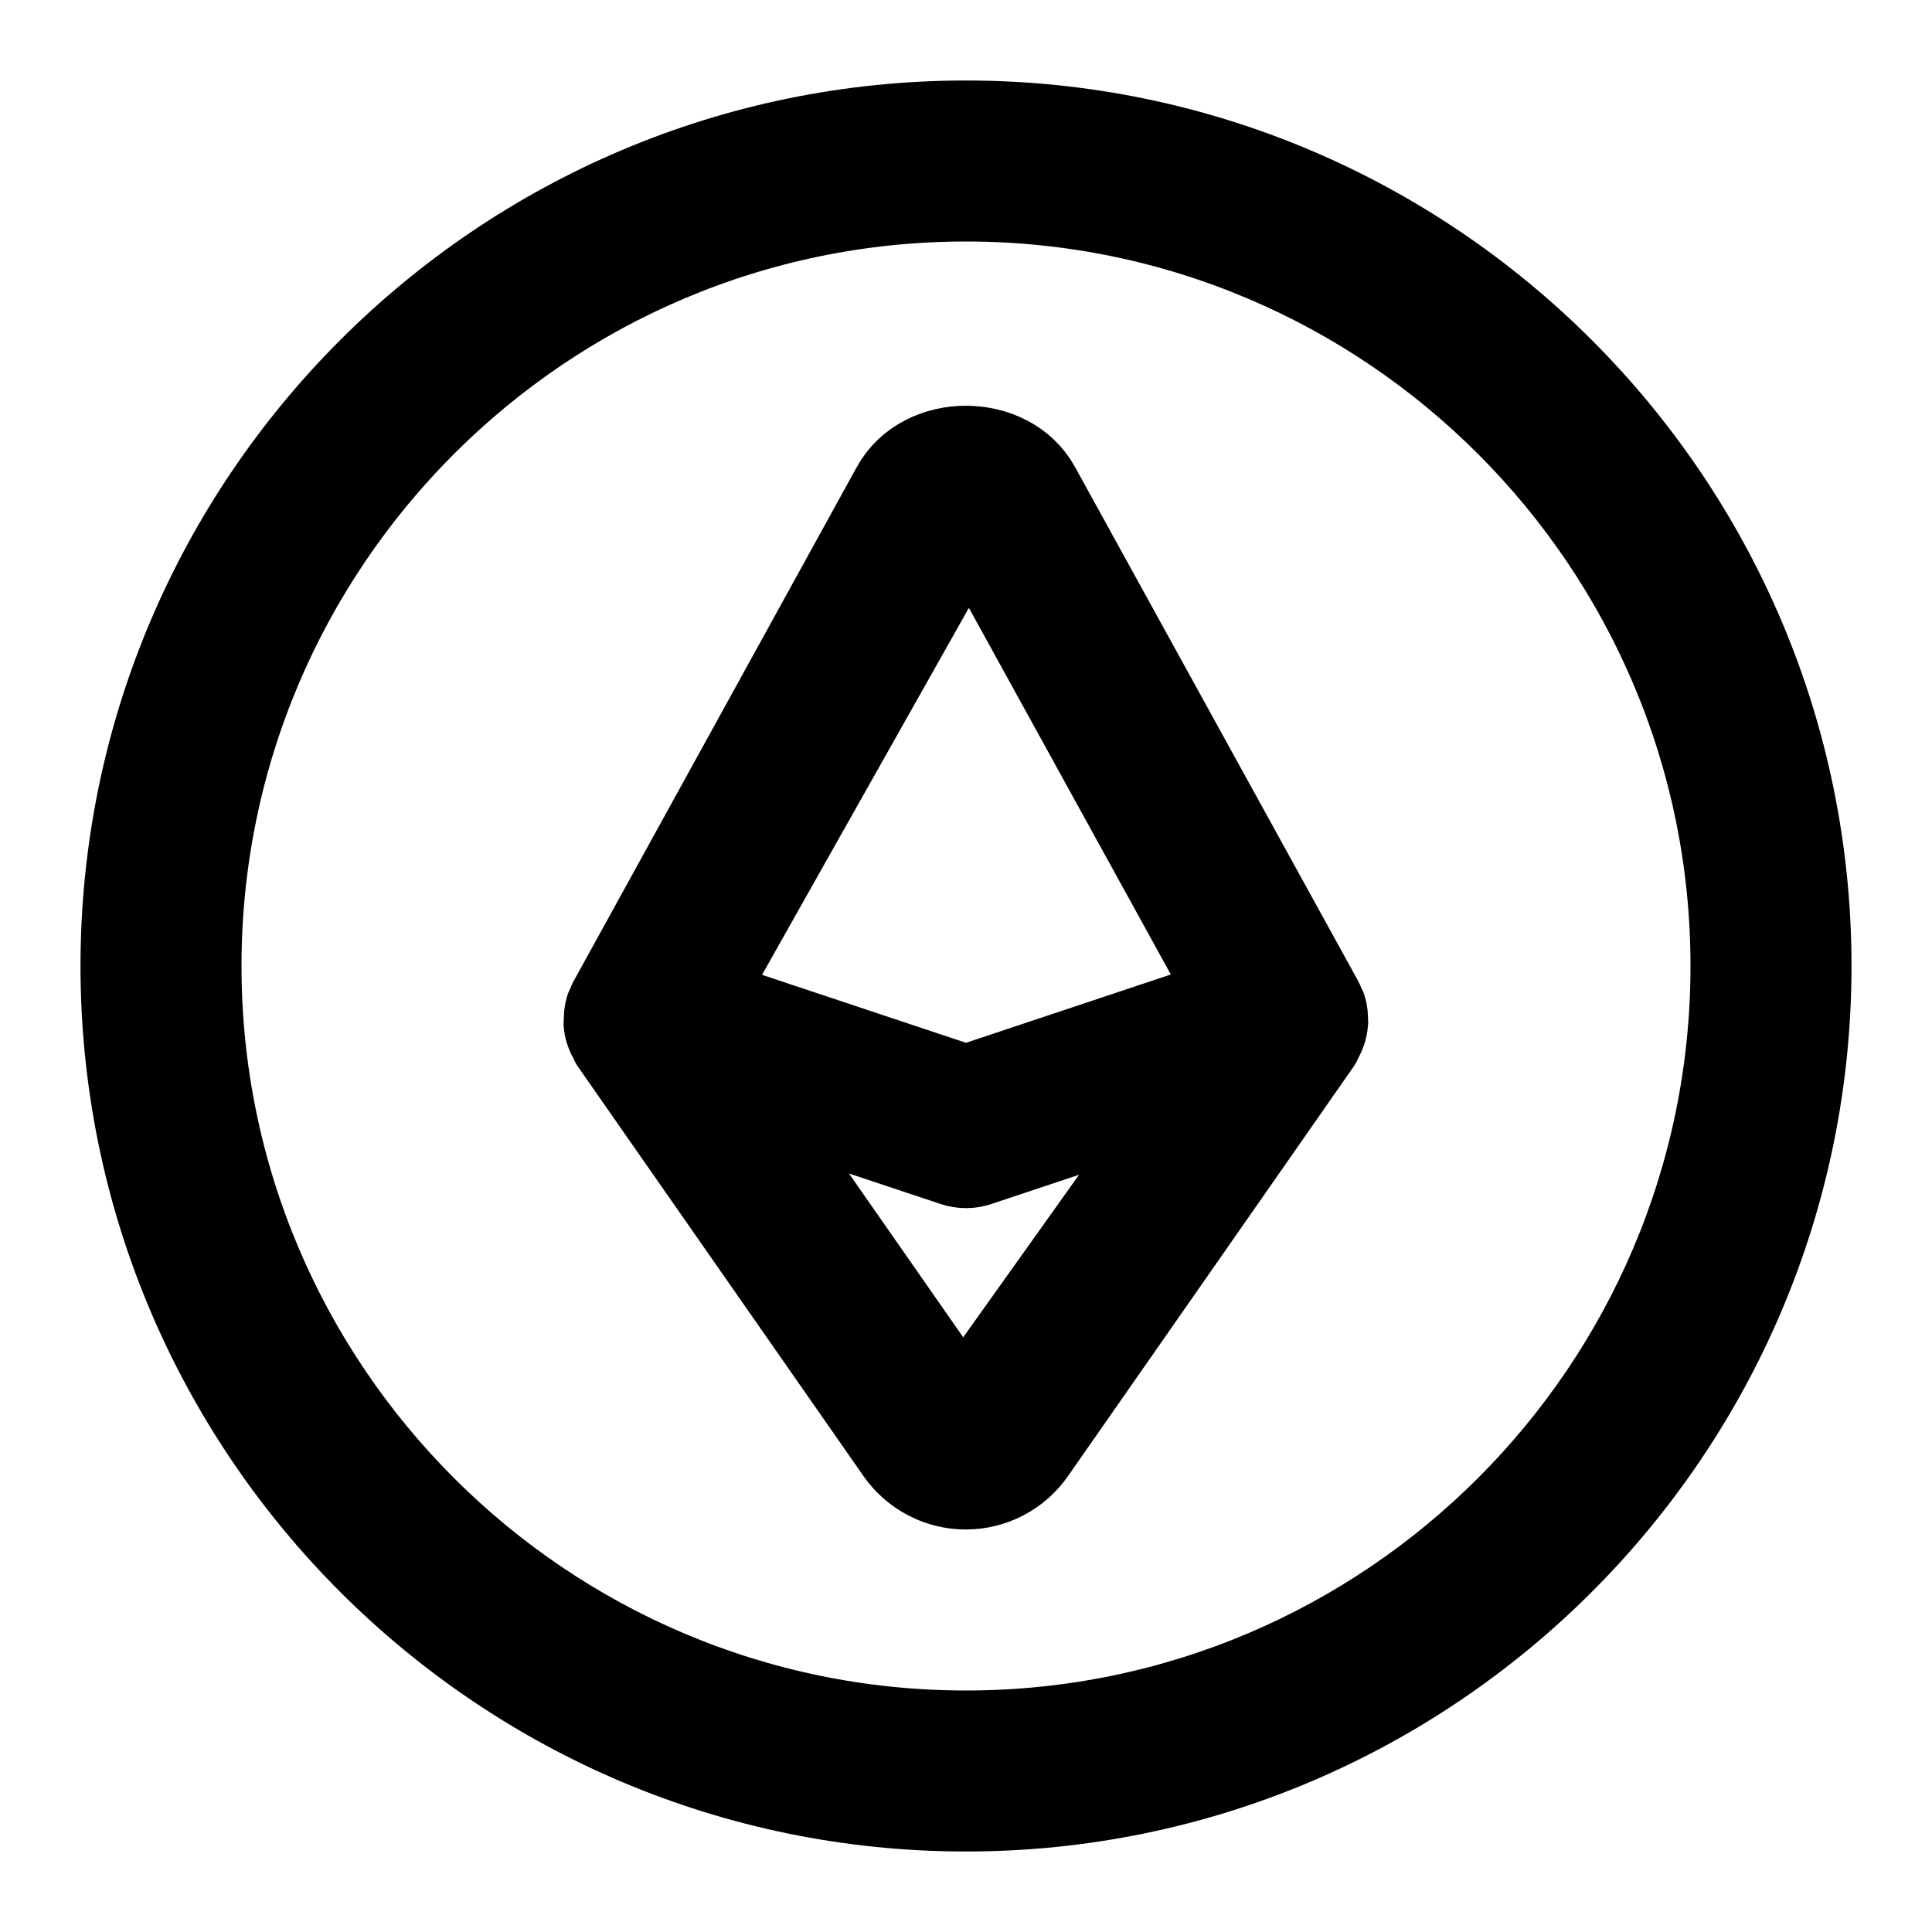 <svg viewBox="0 0 24 24" fill="currentColor" stroke="currentColor" xmlns="http://www.w3.org/2000/svg">
<path d="M12 1.5C6.21 1.5 1.5 6.21 1.5 12C1.5 17.79 6.21 22.5 12 22.5C17.79 22.5 22.5 17.79 22.5 12C22.5 6.21 17.79 1.5 12 1.5ZM12 21.5C6.762 21.5 2.5 17.238 2.5 12C2.5 6.762 6.762 2.5 12 2.5C17.238 2.5 21.5 6.762 21.5 12C21.5 17.238 17.238 21.5 12 21.5ZM16.494 12.678C16.494 12.625 16.492 12.571 16.474 12.517C16.468 12.498 16.454 12.485 16.445 12.467C16.44 12.456 16.443 12.444 16.437 12.434L12.916 6.042C12.548 5.373 11.45 5.373 11.082 6.042L7.561 12.434C7.555 12.444 7.558 12.456 7.553 12.467C7.545 12.485 7.531 12.498 7.524 12.517C7.506 12.571 7.504 12.625 7.504 12.678C7.504 12.688 7.5 12.697 7.5 12.707C7.505 12.79 7.535 12.866 7.578 12.935C7.583 12.943 7.582 12.953 7.587 12.961L11.138 18.052C11.334 18.332 11.655 18.5 11.997 18.5C12.339 18.5 12.66 18.333 12.856 18.052L16.407 12.961C16.412 12.953 16.411 12.943 16.416 12.935C16.459 12.866 16.489 12.789 16.494 12.707C16.498 12.697 16.494 12.688 16.494 12.678ZM12.041 6.524L15.272 12.39L12 13.481L8.733 12.392L12.041 6.524ZM11.961 17.48L9.273 13.626L11.842 14.482C11.893 14.499 11.947 14.508 12 14.508C12.053 14.508 12.107 14.499 12.158 14.482L14.702 13.634L11.961 17.48Z" />
</svg>
